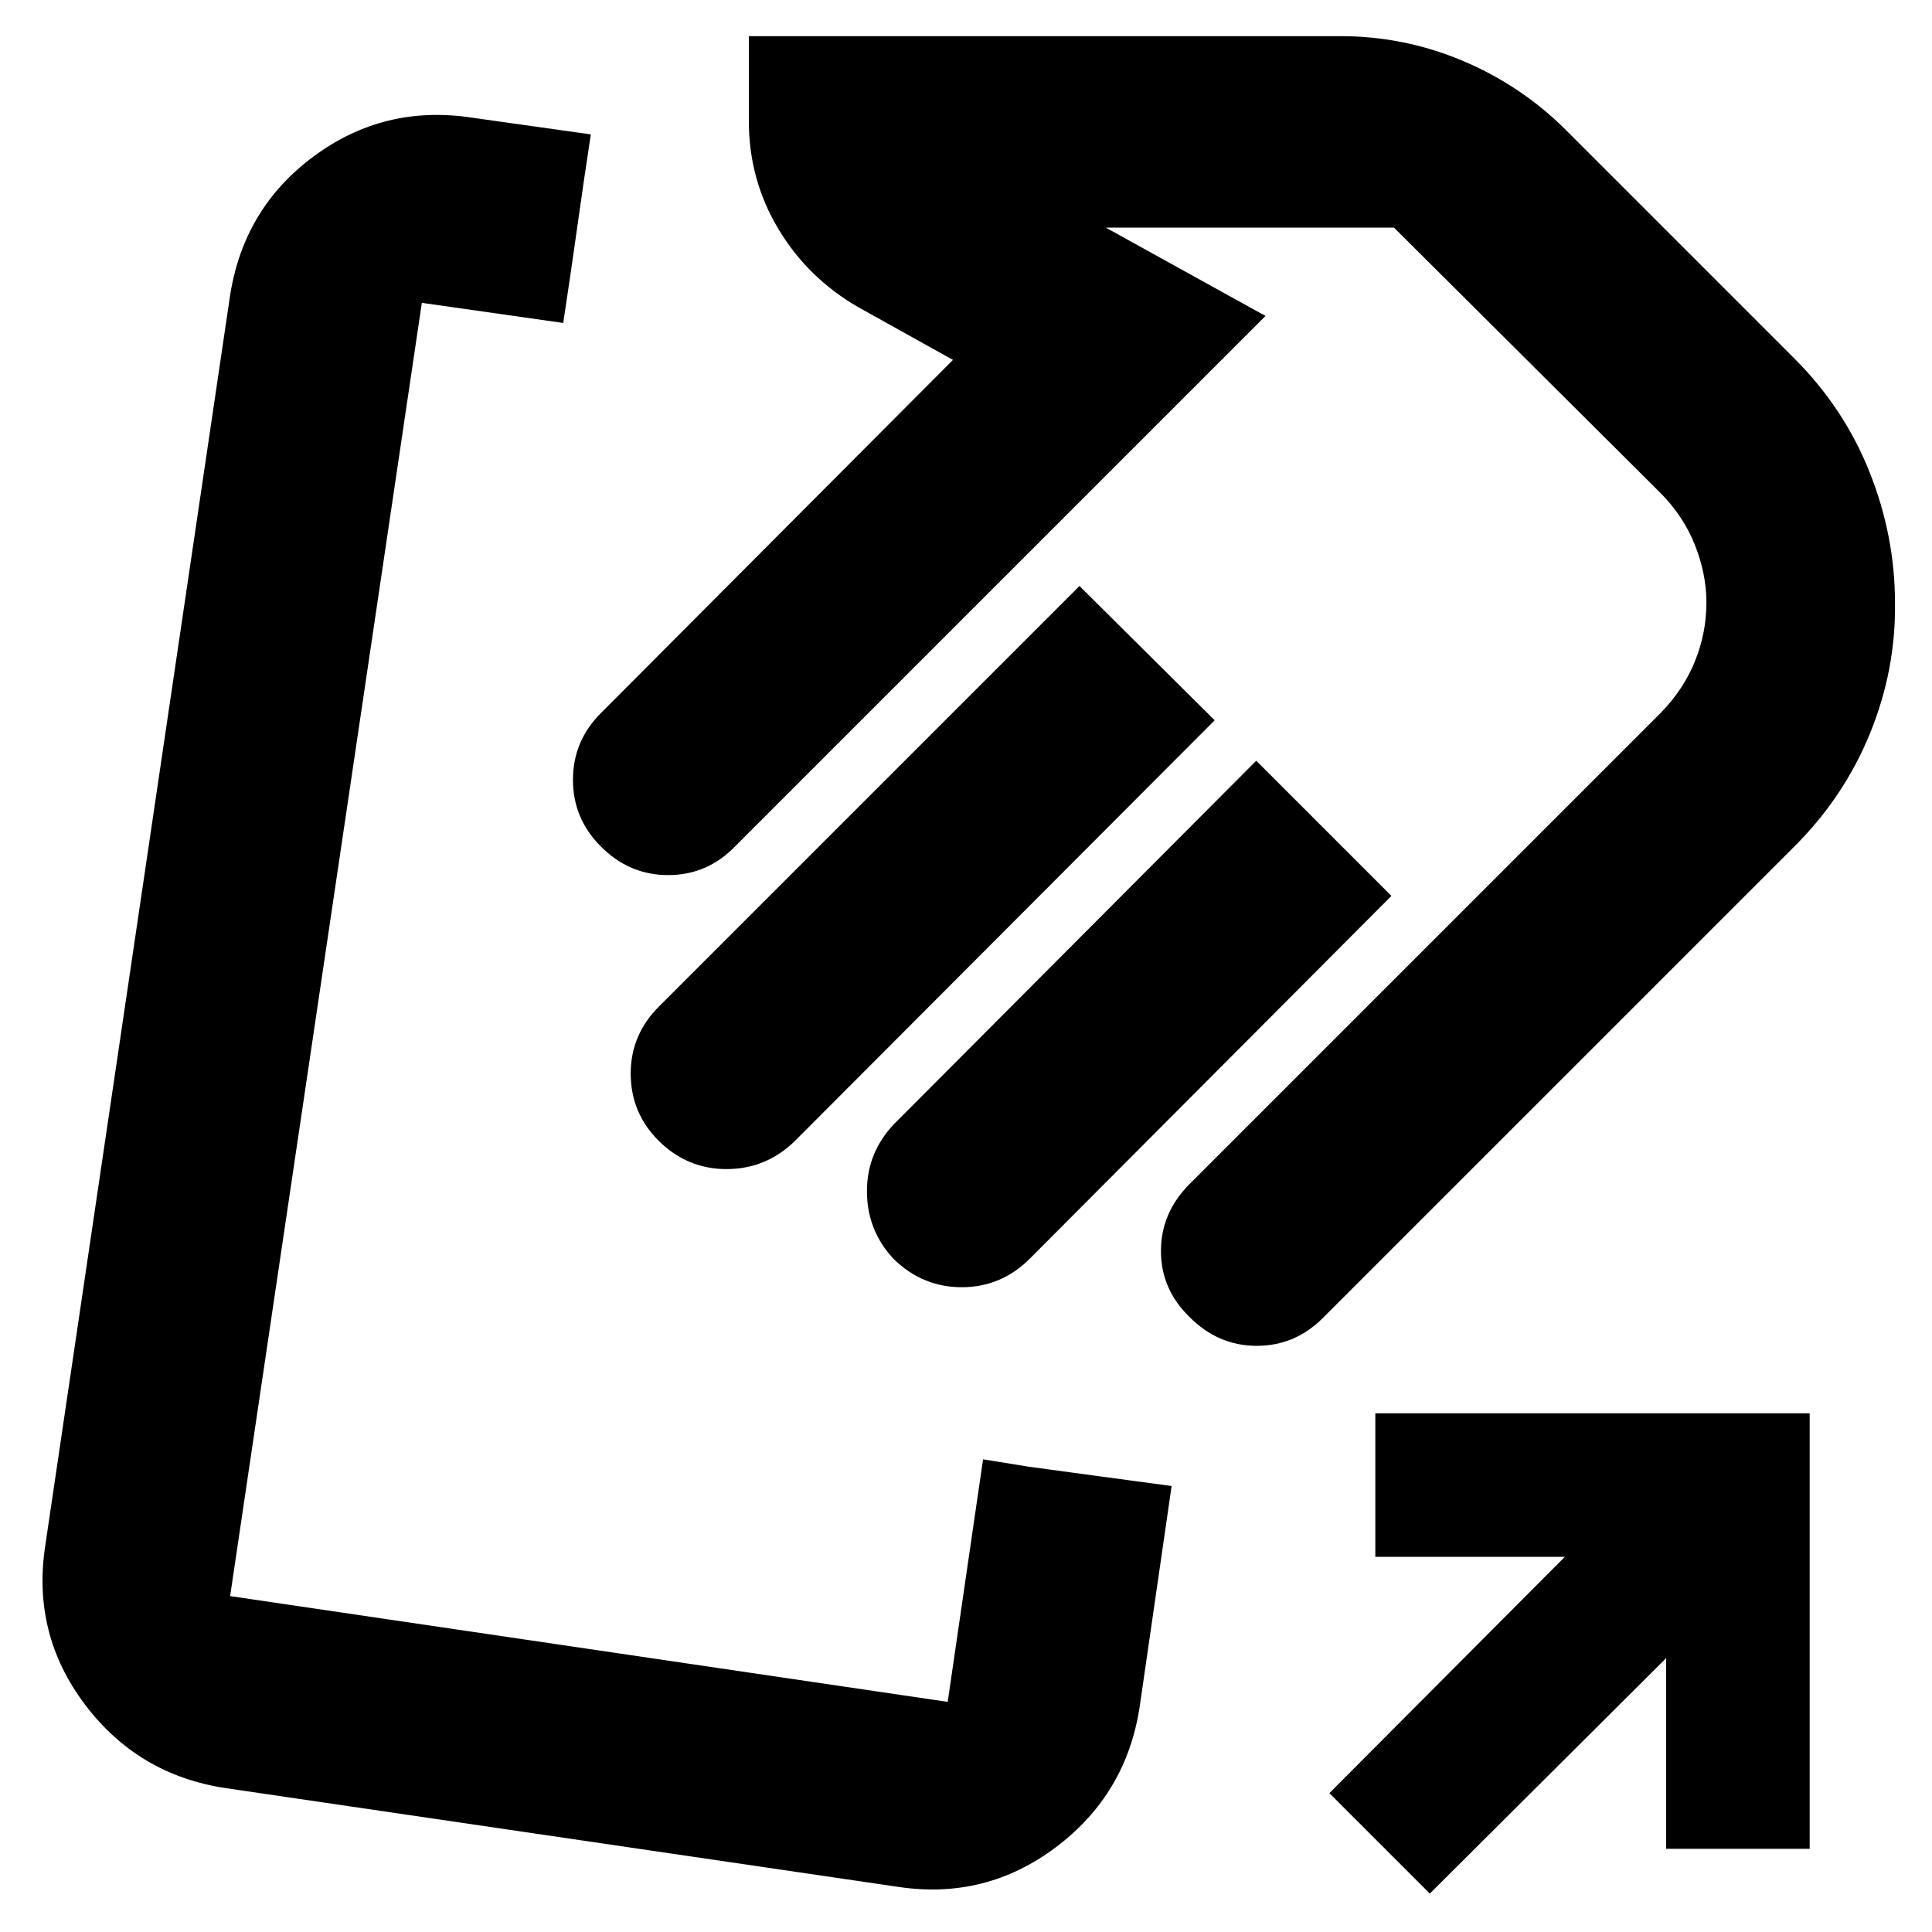 <svg xmlns="http://www.w3.org/2000/svg" height="24" viewBox="0 -960 960 960" width="24"><path d="M302.35-462.43Zm186.13 227.56 22.79 3.68q17.99 2.45 35.63 4.83 17.64 2.37 35.27 4.75L566.3-111.96q-6.6 43.48-41.63 69.83-35.02 26.35-78.76 19.65L111.96-71.52q-43.48-6.61-69.83-41.63t-19.65-78.76l91.74-620.57q6.6-43.88 41.63-69.81 35.02-25.93 78.76-19.23l58.96 8.3q-3.57 23.39-6.85 46.85-3.29 23.46-6.85 46.85l-70.26-10-95.26 642.61 356.56 52.56 17.57-120.52Zm403.17-304.56L657.3-305.09q-13.82 13.83-32.86 13.83-19.05 0-33.31-14.26-14.26-13.83-14.26-32.87t14.26-33.31l233.91-233.91q11.44-11.67 17.16-25.77 5.71-14.1 5.71-29.22 0-14.18-5.71-28.58-5.72-14.39-17.16-25.91L692.65-846.91H549.44L628.83-803 365.26-539.43q-13.83 14.26-33.23 14.26t-33.51-14.26q-13.82-13.83-13.82-33.09 0-19.26 13.82-33.09l175-175.56-46.87-26.09q-25.28-14.55-39.92-39.03-14.64-24.47-14.64-53.58v-42.17h293.95q31.78 0 60.92 12.32 29.13 12.33 51.22 34.42l113.47 113.47q24.7 24.7 37.33 56.42 12.63 31.73 12.63 65.06.43 33.26-12.43 64.8-12.87 31.53-37.53 56.12Zm-288.08-62.66L394.83-392.91q-14.26 13.82-33.87 13.82t-33.87-14.26q-13.7-13.82-13.7-33.23 0-19.4 14.26-33.51l208.74-208.74 67.18 66.74Zm87.82 87.26L511.78-334.65q-14.26 14.26-33.87 14.26t-33.97-14.14q-13.16-14.14-13.16-33.59 0-19.45 13.83-33.71L624.22-582l67.17 67.17Zm19.09 495.74L660.57-69l117-117.43h-94.18v-71.31h215.83v216.39h-71.31v-94.74l-117.43 117Zm-39.7-639.69Z"/></svg>